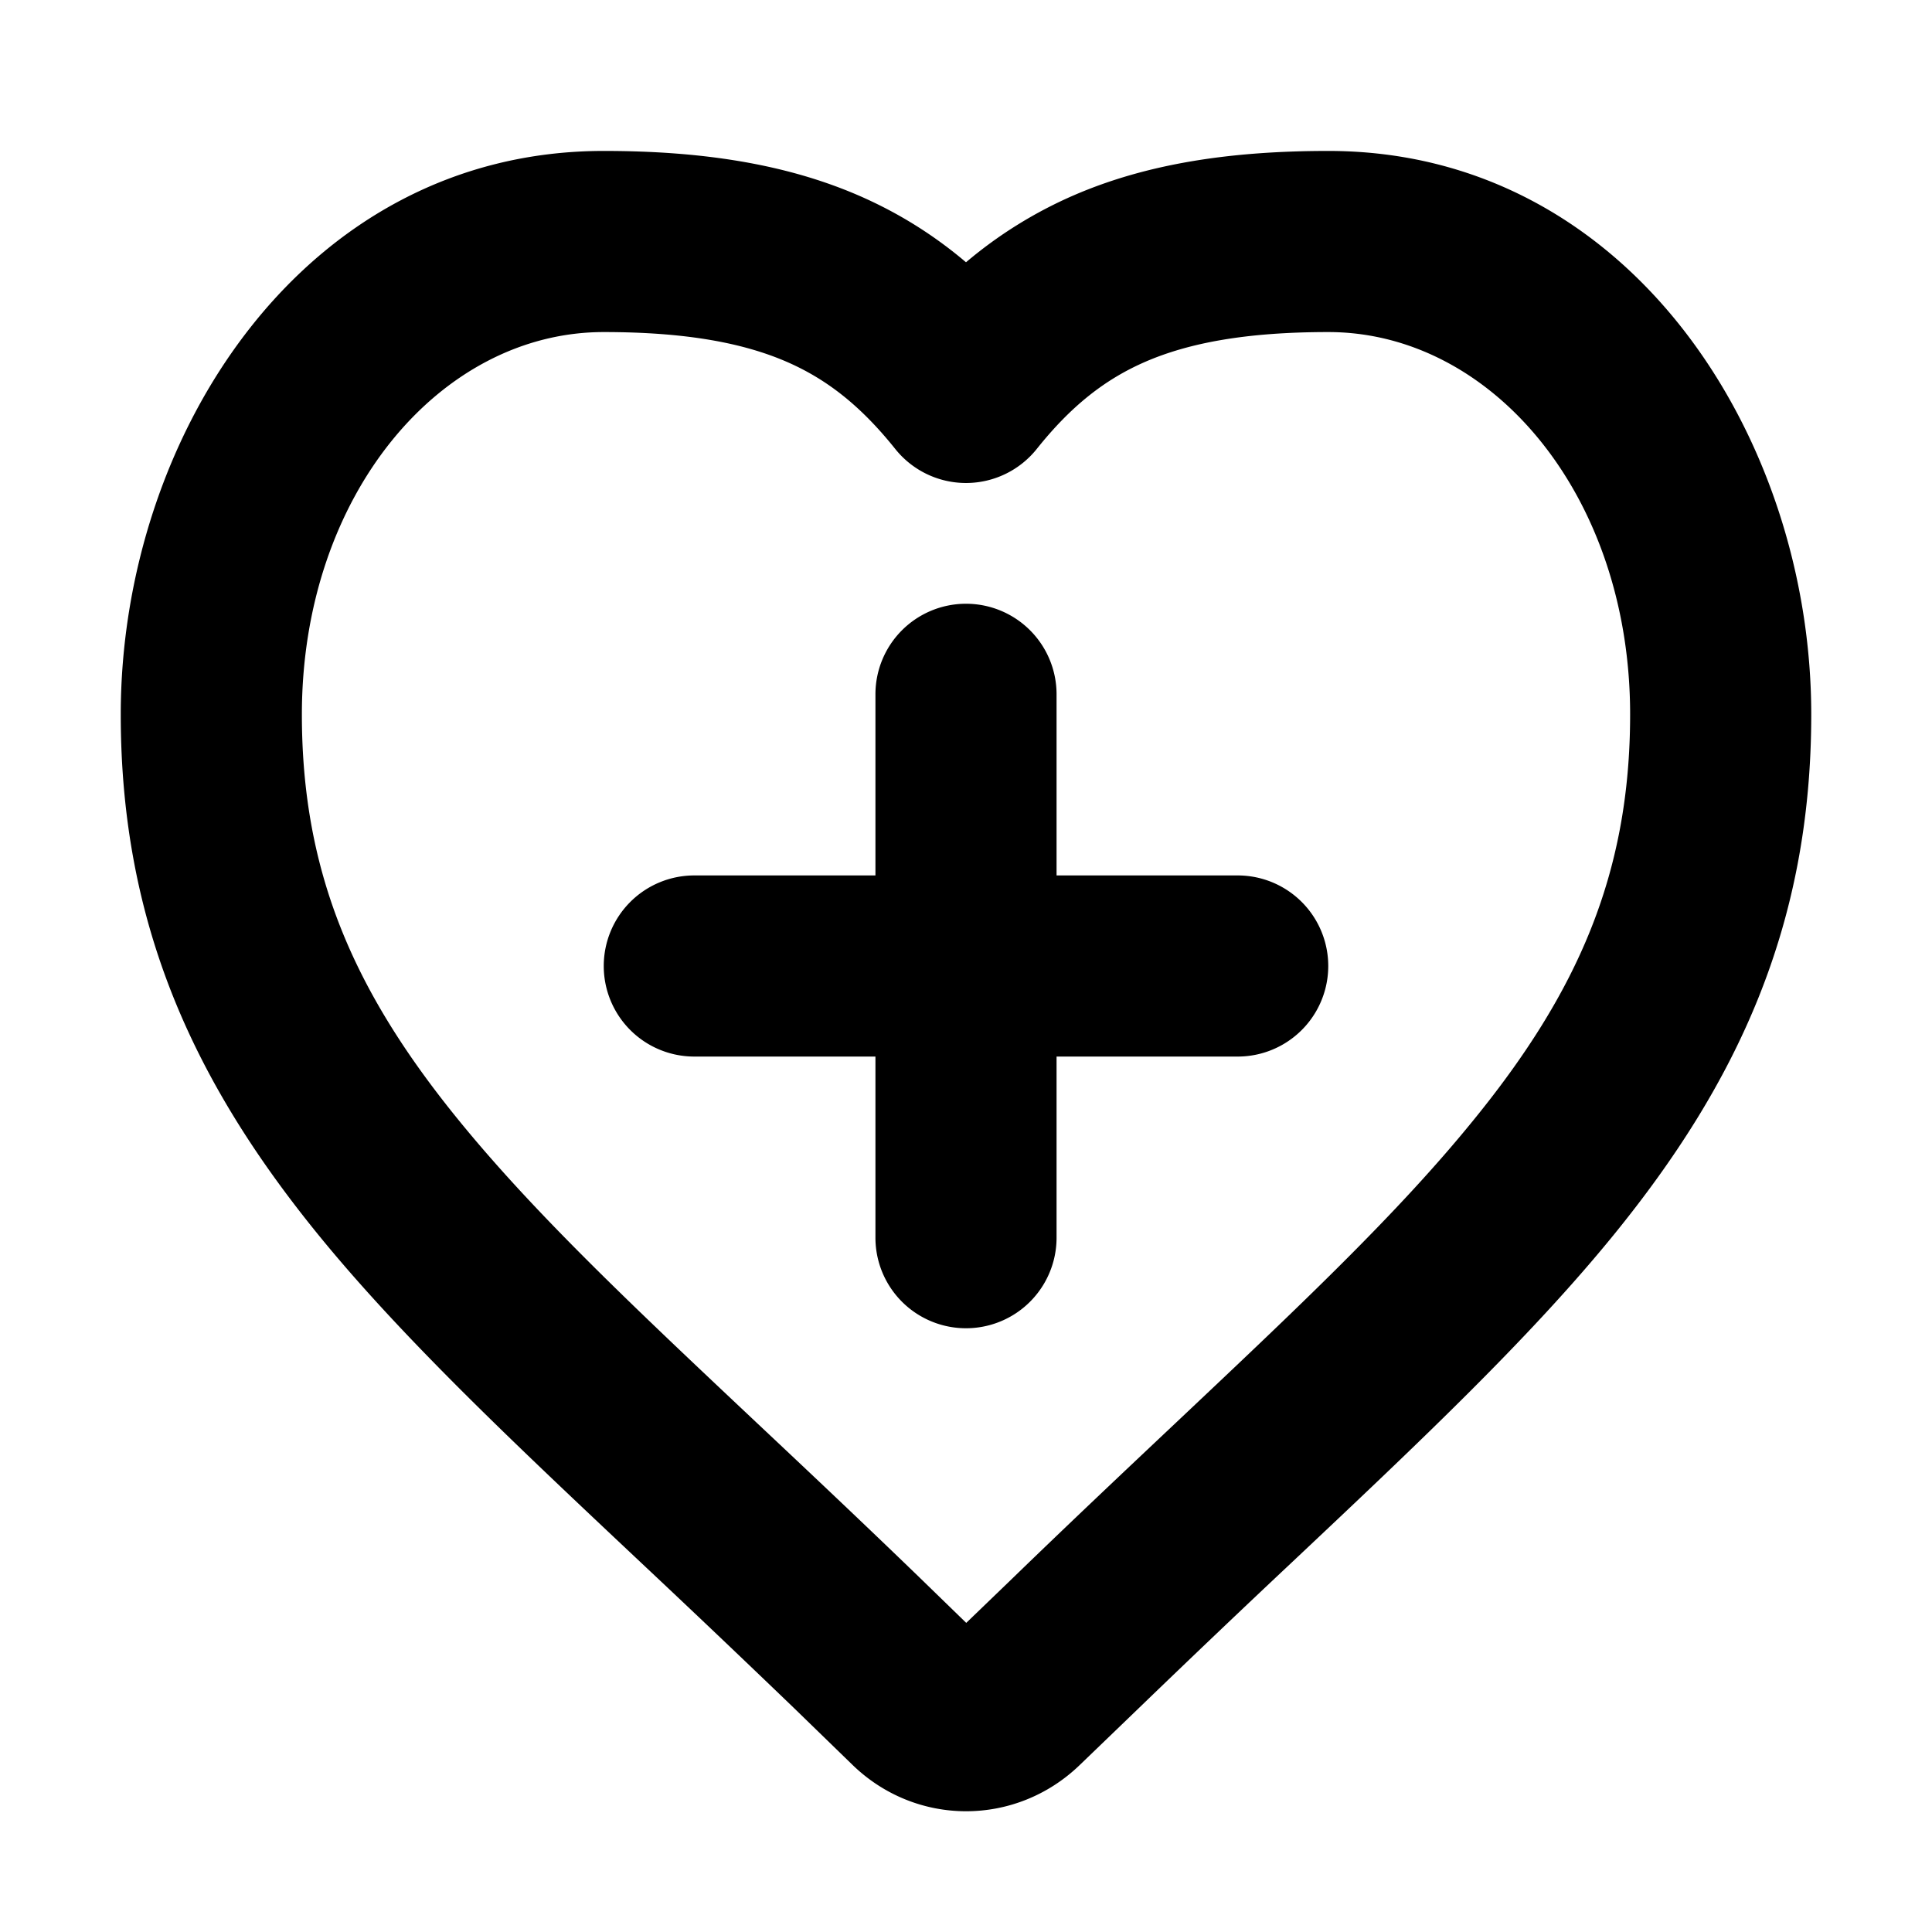 <svg xmlns="http://www.w3.org/2000/svg" width="16" height="16" viewBox="0 0 16 16"><path fill-rule="evenodd" d="M5 8a.75.75 0 0 1 .75-.75h4.5a.75.75 0 0 1 0 1.5h-4.5A.75.75 0 0 1 5 8"/><path fill-rule="evenodd" d="M8 5a.75.75 0 0 1 .75.75v4.5a.75.75 0 0 1-1.5 0v-4.5A.75.75 0 0 1 8 5"/><path fill-rule="evenodd" d="M5 2.75c-1.357 0-2.5 1.355-2.5 3.167 0 1.329.444 2.31 1.297 3.358.635.781 1.456 1.553 2.47 2.508.417.392.866.815 1.348 1.281l.001.001.386.375.382-.368.001-.001c.485-.47.937-.896 1.355-1.29 1.011-.954 1.83-1.725 2.463-2.505.854-1.049 1.297-2.03 1.297-3.36 0-1.811-1.143-3.166-2.5-3.166-.688 0-1.157.092-1.51.244-.343.148-.624.373-.904.724a.75.75 0 0 1-1.172 0c-.28-.35-.561-.576-.904-.724-.353-.152-.822-.244-1.51-.244M1 5.917C1 3.622 2.507 1.25 5 1.25c.812 0 1.502.107 2.104.366.338.146.633.333.896.556a3.6 3.6 0 0 1 .896-.556c.602-.26 1.292-.366 2.104-.366 2.493 0 4 2.372 4 4.667 0 1.754-.619 3.059-1.633 4.306-.7.861-1.628 1.736-2.677 2.724q-.608.571-1.262 1.202l-.001.001-.486.468c-.53.51-1.355.51-1.883-.004l-.486-.472q-.65-.625-1.254-1.192c-1.052-.99-1.983-1.865-2.685-2.728C1.62 8.976 1 7.671 1 5.917"/></svg>